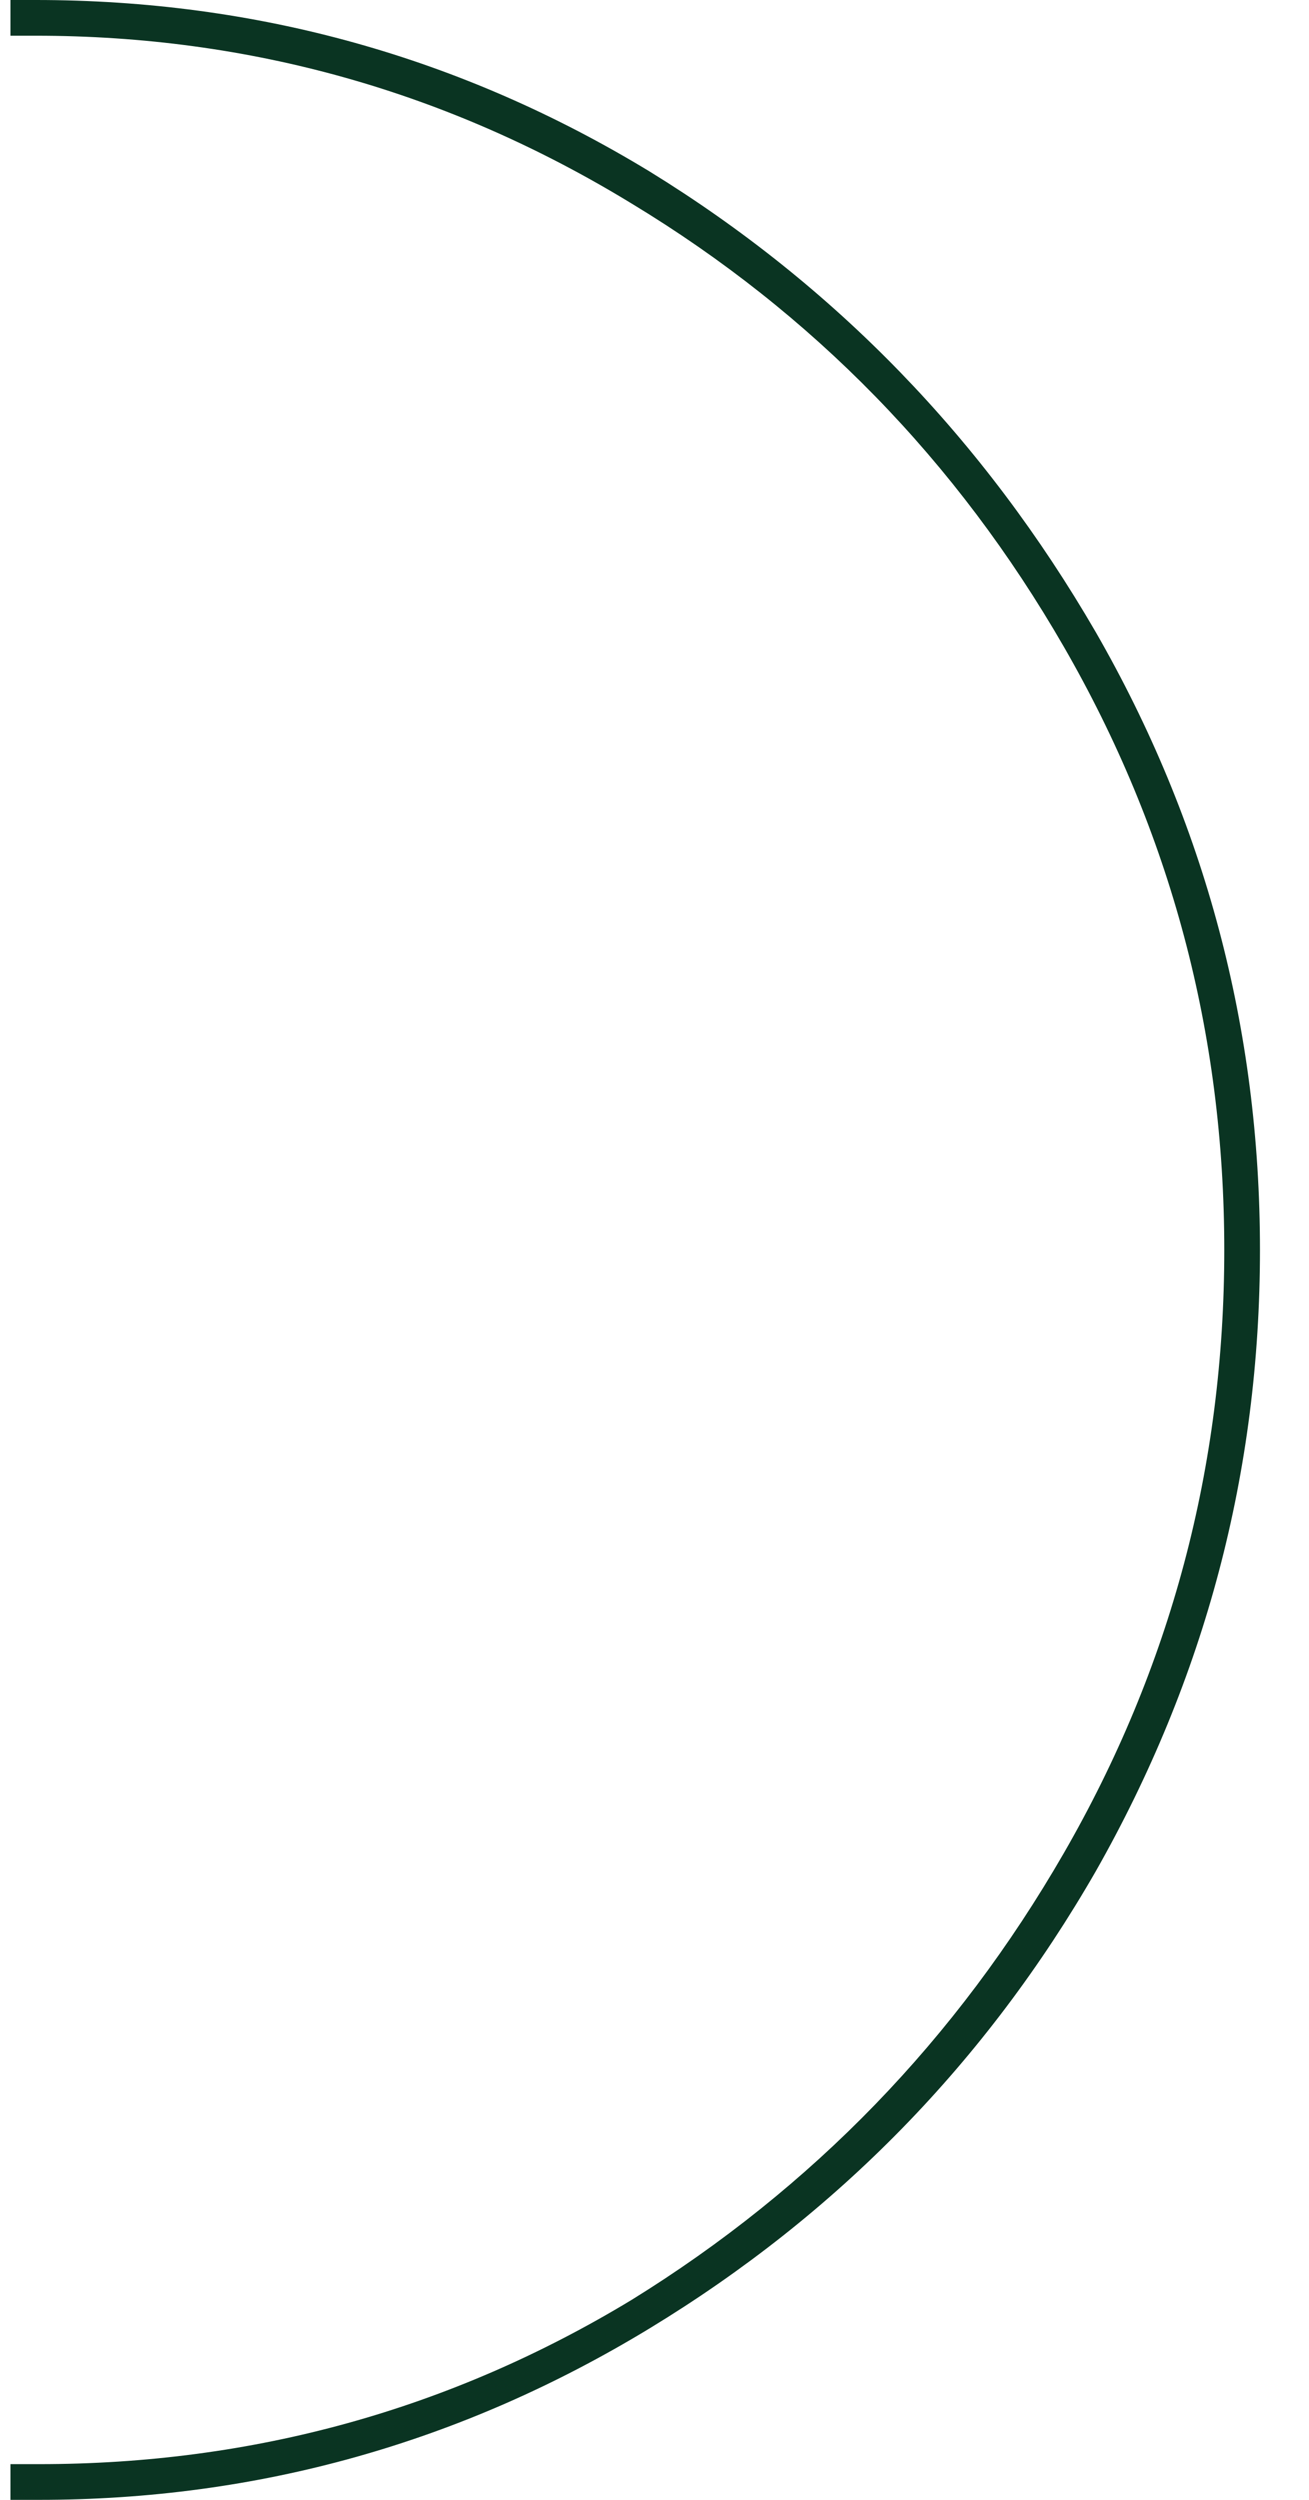 <svg width="22" height="42" viewBox="0 0 22 42" fill="none" xmlns="http://www.w3.org/2000/svg">
<path d="M0.656 42C4.336 42 7.756 41.04 10.916 39.12C14.076 37.2 16.576 34.64 18.416 31.44C20.256 28.2 21.176 24.72 21.176 21C21.176 17.28 20.256 13.82 18.416 10.62C16.536 7.38 14.036 4.8 10.916 2.88C7.756 0.96 4.316 0 0.596 0H0.176V0.36V0.18V0.6H0.536H0.596C4.196 0.6 7.536 1.54 10.616 3.42C13.656 5.26 16.076 7.74 17.876 10.86C19.676 13.98 20.576 17.36 20.576 21C20.576 24.64 19.676 28.02 17.876 31.14C16.076 34.26 13.656 36.76 10.616 38.64C7.576 40.48 4.256 41.4 0.656 41.4H0.596H0.176V41.76V41.58V42H0.536H0.656Z" fill="#0A3422"/>
</svg>
